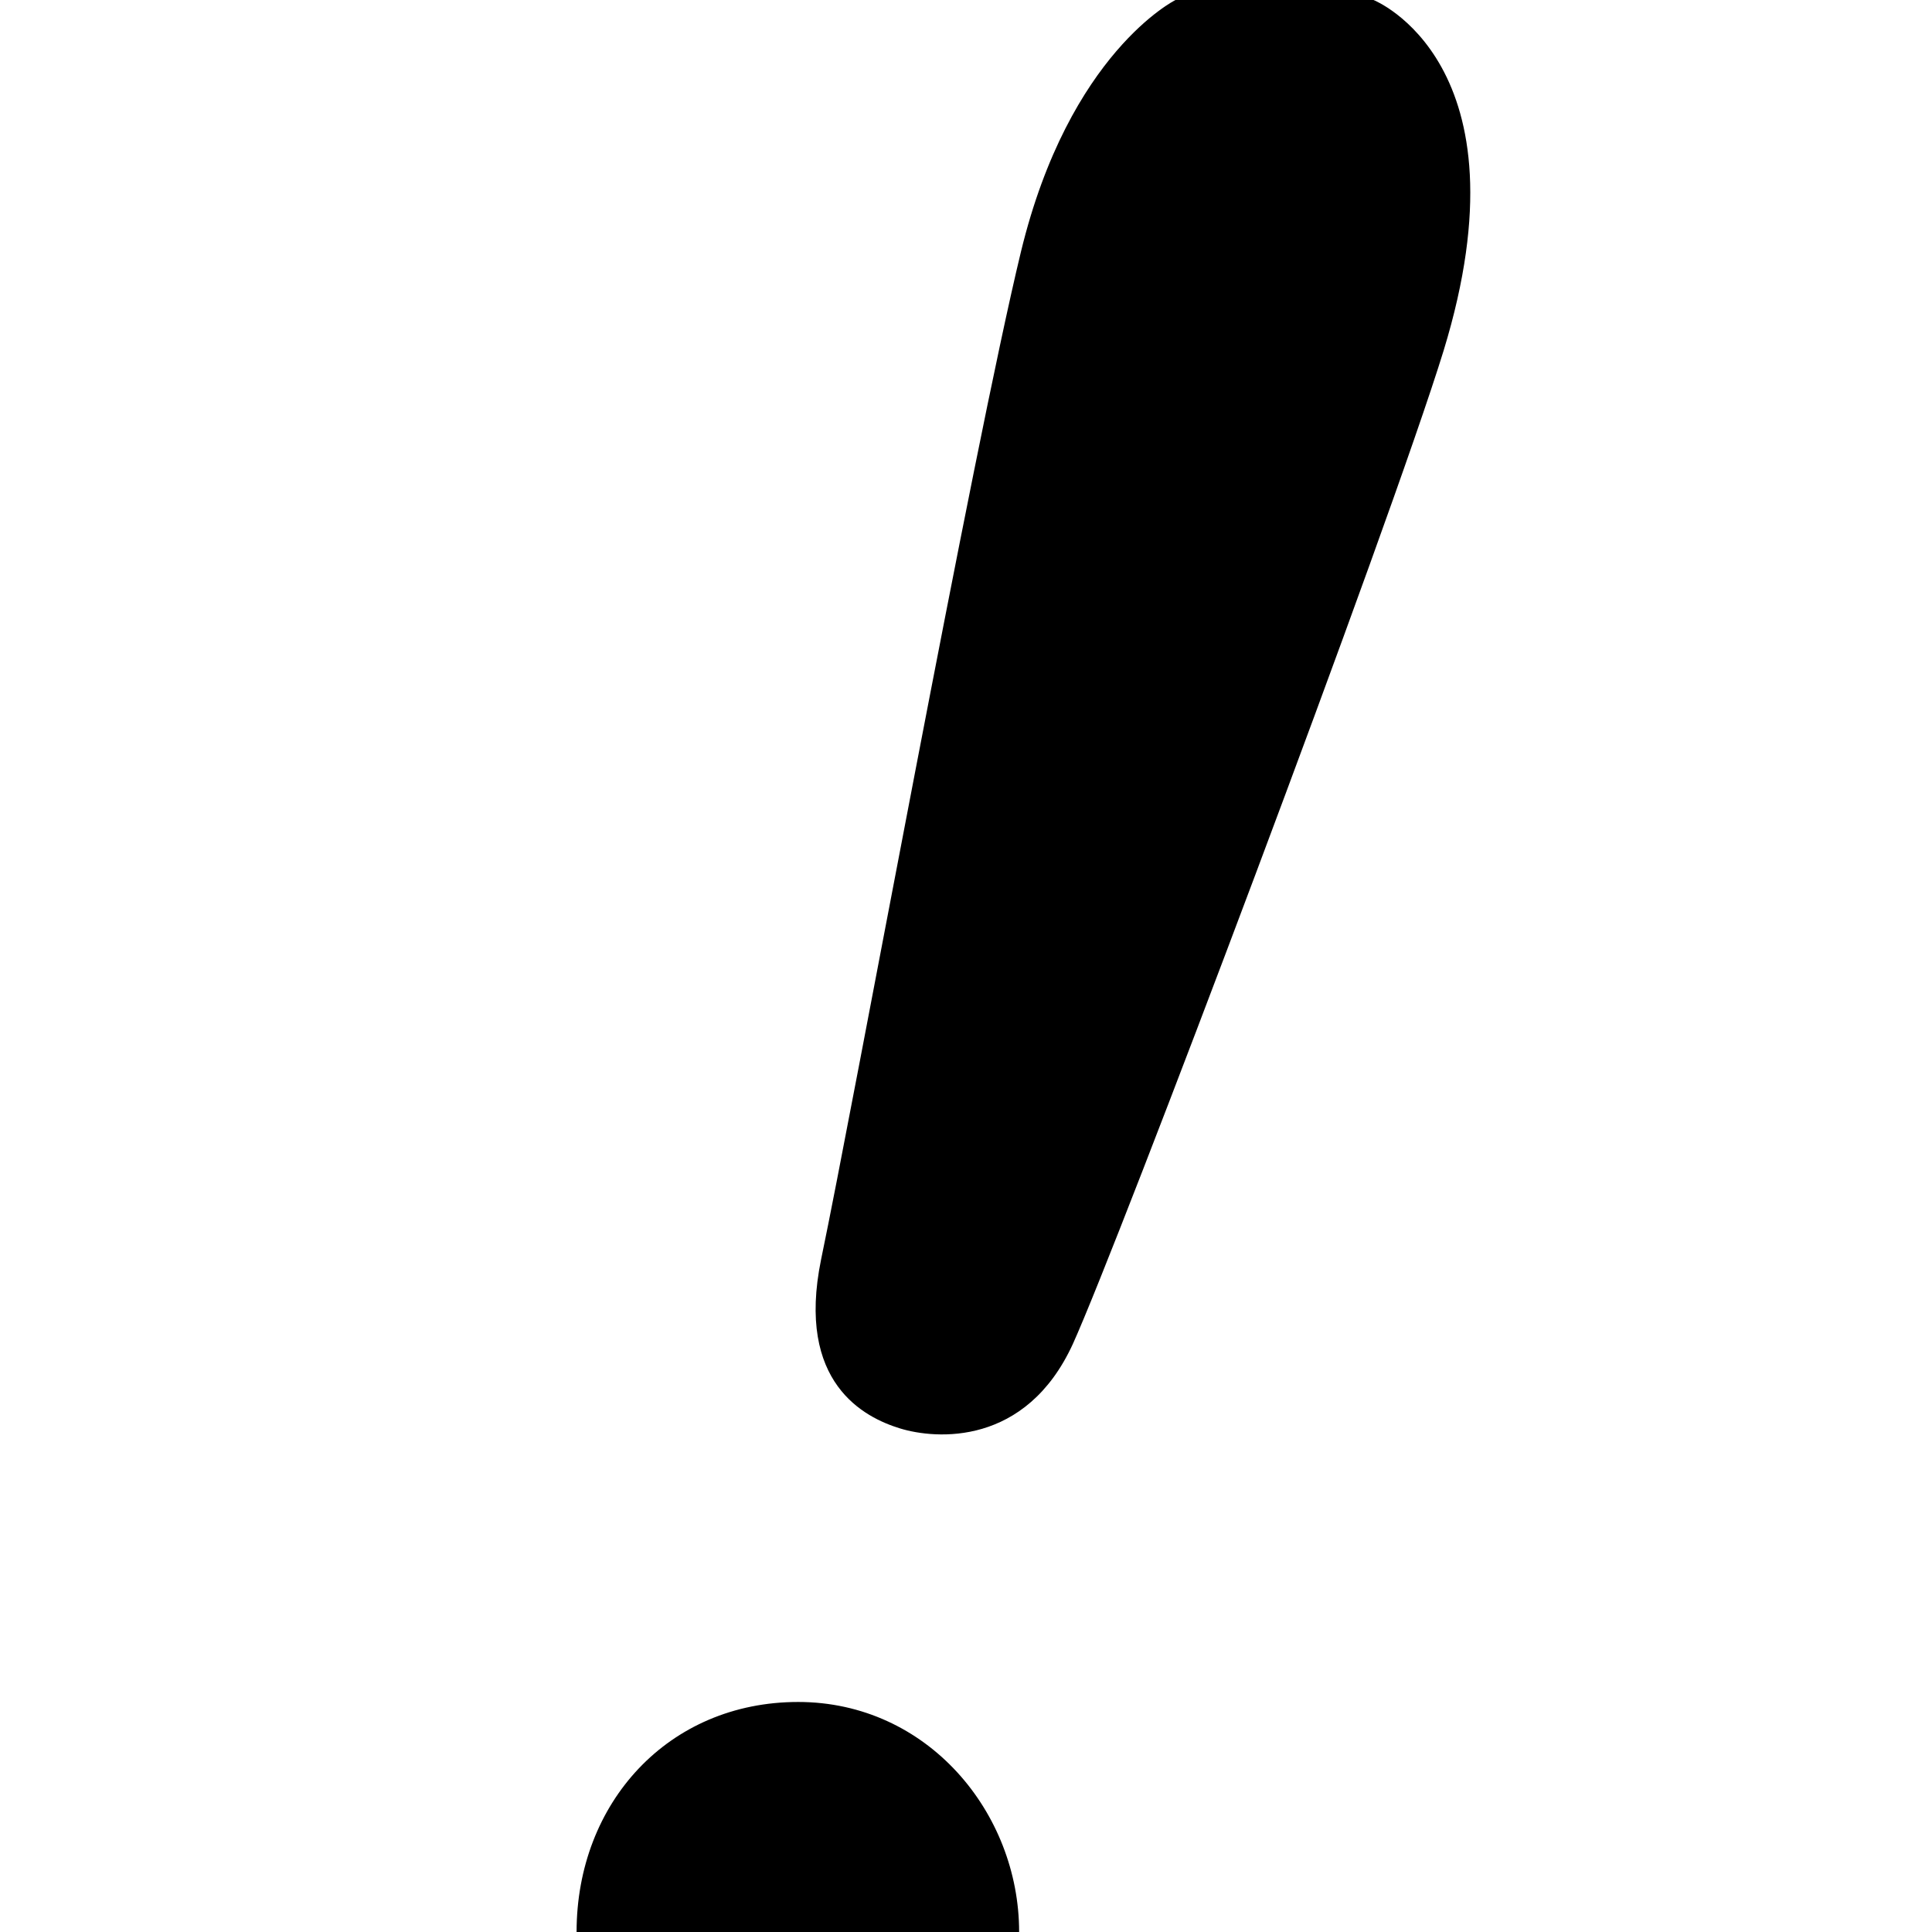 <svg xmlns="http://www.w3.org/2000/svg" width="32" height="32"><g><path d="M13.6 20.86c-.42 2.05.72 2.62 1.31 2.8.59.18 2.08.3 2.86-1.4.77-1.7 5.25-13.56 6.14-16.45C25.37 1.04 22.75 0 22.75 0h-3.28s-1.76.87-2.56 4.17c-.8 3.31-2.77 14.1-3.31 16.69zM9.55 32h7.33c0-1.98-1.52-3.81-3.66-3.81-2.15 0-3.67 1.67-3.67 3.81z"/></g></svg>